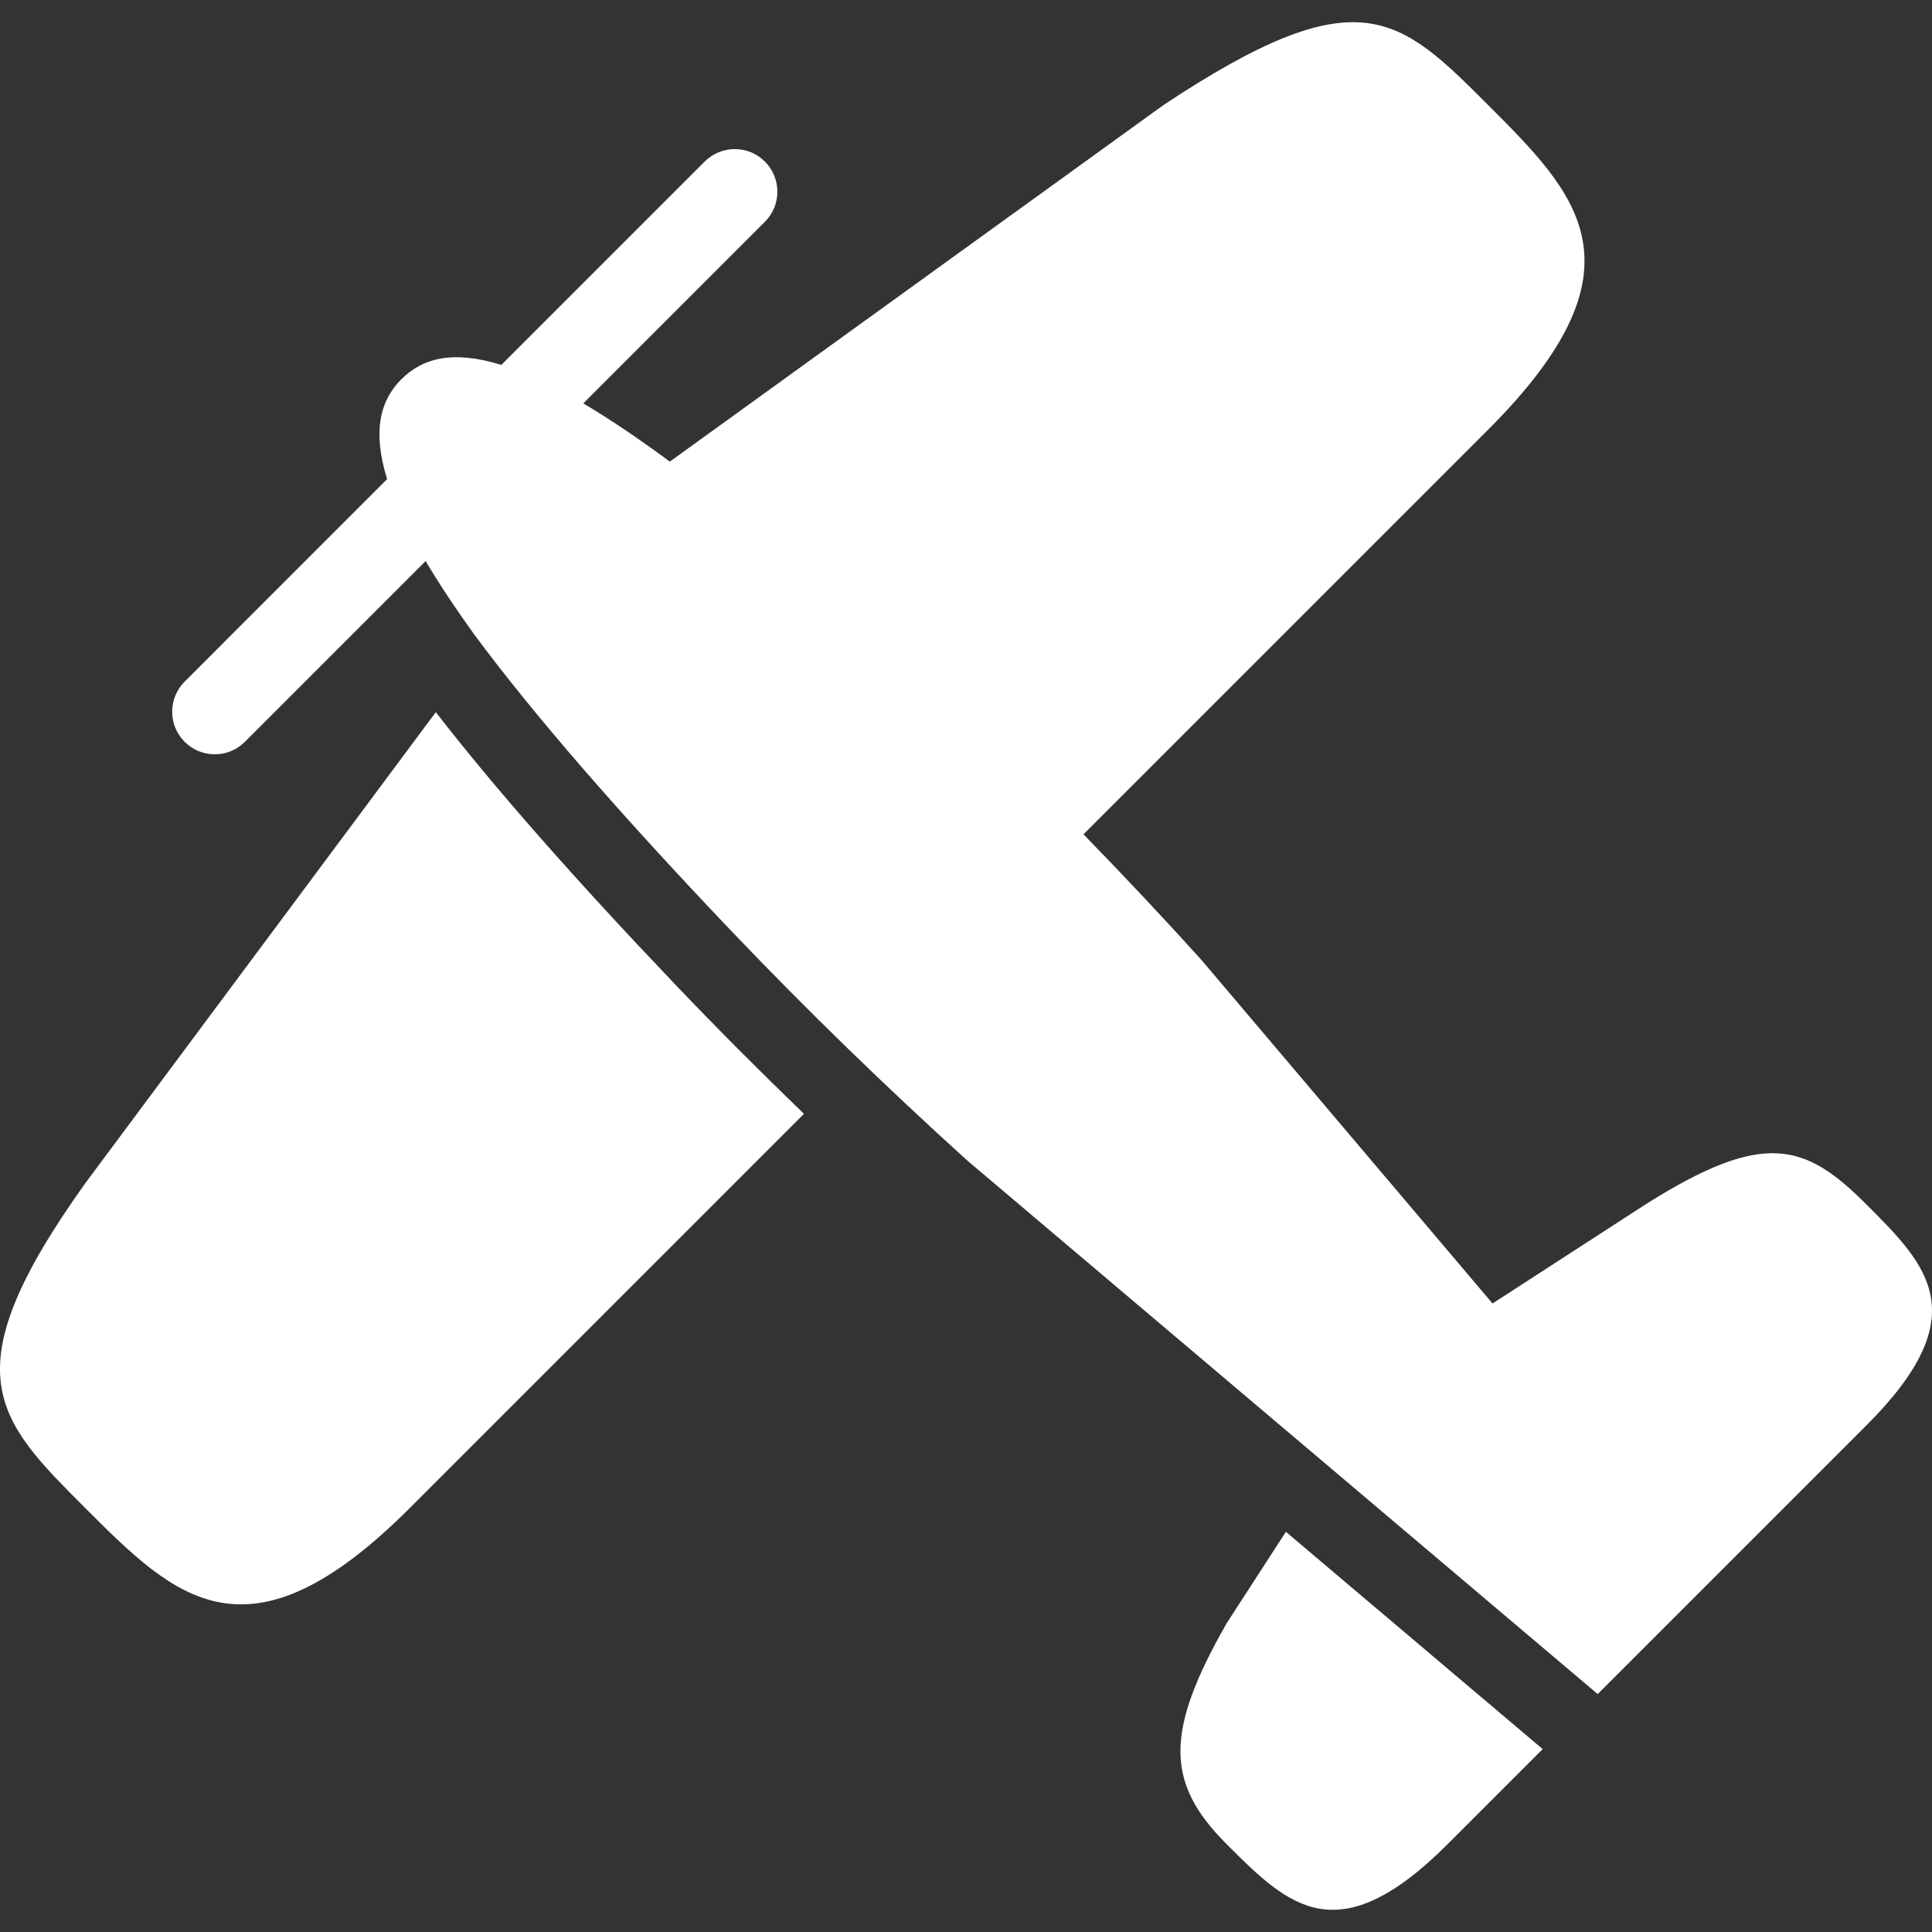 <?xml version="1.0" encoding="utf-8"?>
<!-- Generator: Adobe Illustrator 23.1.1, SVG Export Plug-In . SVG Version: 6.00 Build 0)  -->
<svg version="1.1" id="Layer_1" xmlns="http://www.w3.org/2000/svg" xmlns:xlink="http://www.w3.org/1999/xlink" x="0px" y="0px"
	 viewBox="0 0 256 256" style="enable-background:new 0 0 256 256;" xml:space="preserve">
<rect x="0" y="0" width="256" height="256" fill="#333333" stroke="none"/>
<path fill="white" d="M170.388,202.971l34.026,28.796l-12.598,12.598c-14.639,14.637-21.192,8.085-29.276,0c-8.085-8.084-8.244-14.847,0-29.276
	L170.388,202.971z M11.288,199.816c11.879,11.879,21.509,21.509,43.017,0l52.224-52.225c-5.893-5.692-11.638-11.45-17.153-17.239
	c-13.421-14.089-23.842-25.941-31.63-35.987l-46.458,62.435C-6.635,181.891-0.59,187.936,11.288,199.816z M128.221,153.821
	l83.483,70.654l35.605-35.604c14.638-14.638,8.085-21.191,0-29.276l0,0c-8.085-8.085-13.509-9.966-29.276,0l-20.264,13.124
	l-38.568-45.518c-5.103-5.645-10.317-11.196-15.632-16.65l53.614-53.614c21.509-21.508,11.88-31.138,0-43.017
	c-11.878-11.878-17.155-17.155-43.016,0L88.761,61.161l-0.005,0.006c-4.288-3.173-8.088-5.715-11.467-7.713l24.065-24.065
	c2.204-2.204,2.204-5.776,0-7.981c-2.203-2.203-5.776-2.203-7.98,0L66.43,48.353c-6.469-2.013-10.484-0.864-13.241,1.893
	c-2.757,2.757-3.905,6.772-1.893,13.241L24.468,90.316c-2.204,2.203-2.204,5.777,0,7.981c2.203,2.203,5.776,2.203,7.98,0
	L56.4,74.344c1.747,2.95,3.903,6.217,6.531,9.848c7.739,10.447,19.115,23.568,33.886,39.074
	C106.683,133.619,117.248,143.899,128.221,153.821z"/>
</svg>
